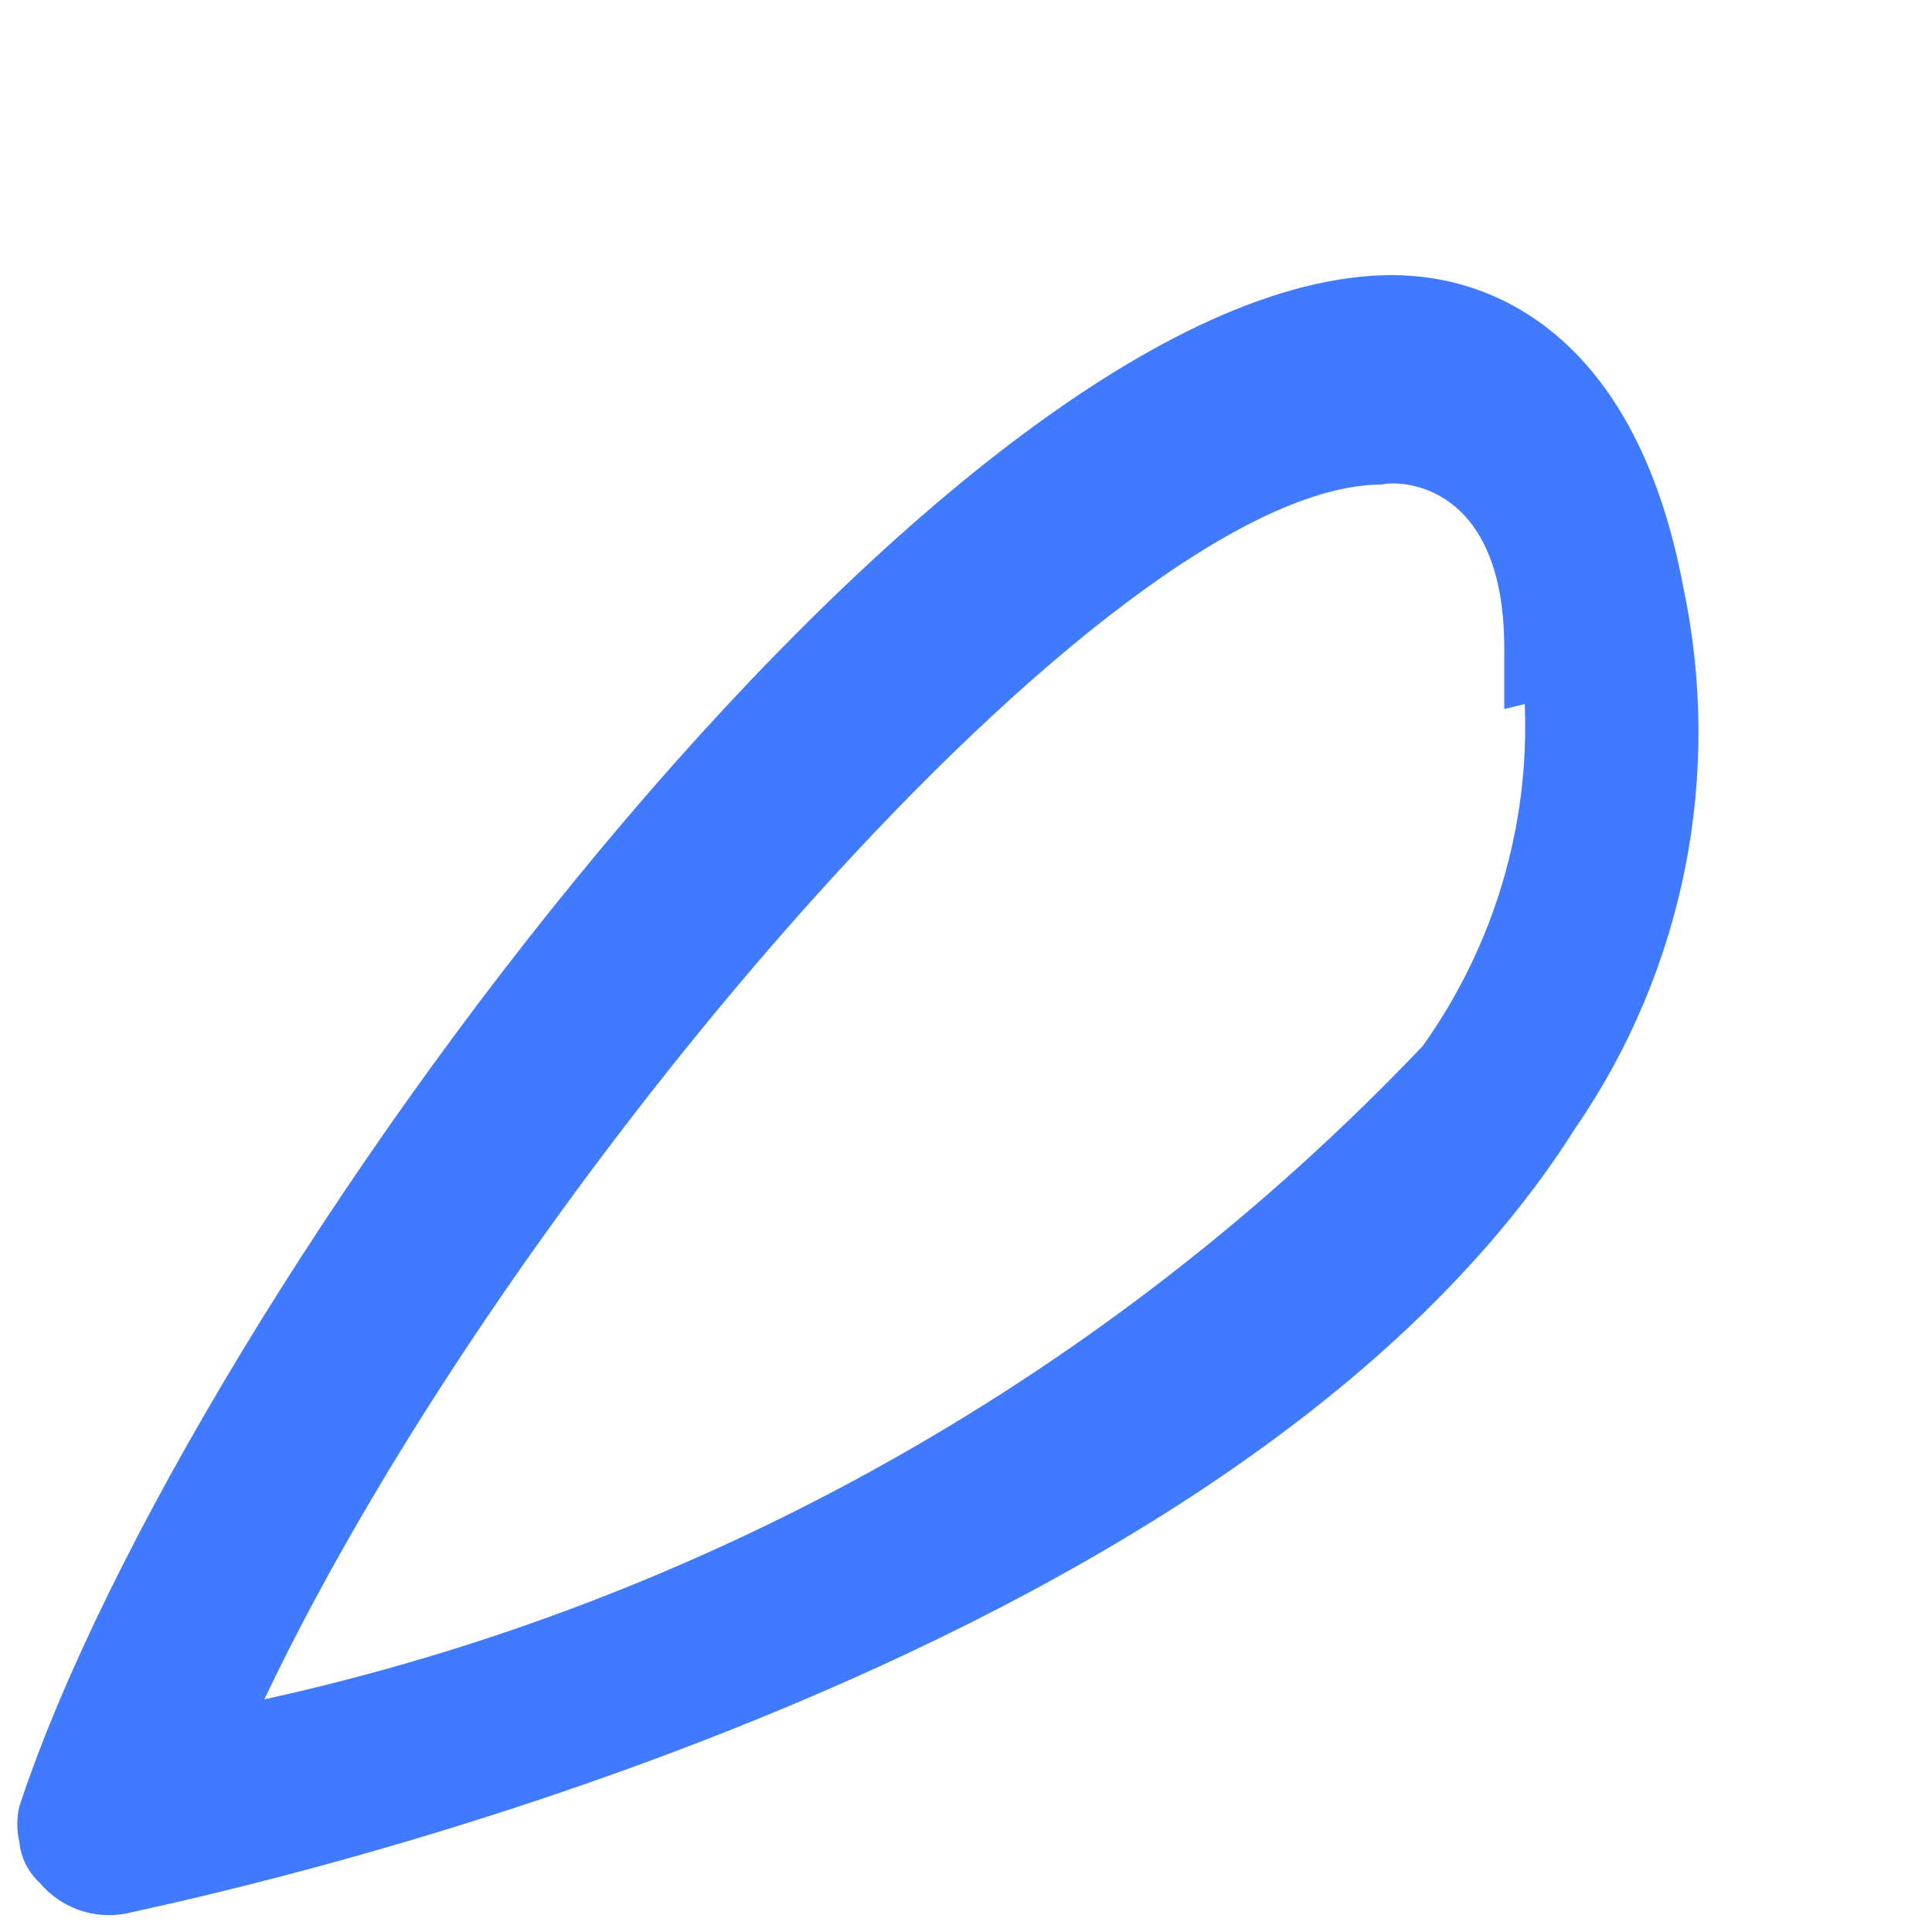 <?xml version="1.0" encoding="UTF-8" standalone="no"?><svg width='5' height='5' viewBox='0 0 5 5' fill='none' xmlns='http://www.w3.org/2000/svg'>
<path d='M0.05 4.767C0.043 4.737 0.043 4.705 0.05 4.675C0.486 3.354 2.44 0.712 3.603 0.712C3.88 0.712 4.237 0.884 4.356 1.518C4.407 1.758 4.409 2.006 4.361 2.247C4.313 2.487 4.217 2.716 4.078 2.918C3.154 4.384 0.433 4.926 0.327 4.952C0.286 4.96 0.244 4.957 0.204 4.943C0.165 4.929 0.13 4.905 0.103 4.873C0.073 4.845 0.054 4.808 0.05 4.767ZM3.893 1.835V1.677C3.893 1.254 3.629 1.241 3.576 1.254C2.876 1.254 1.318 3.063 0.684 4.398C1.829 4.146 2.874 3.557 3.682 2.707C3.866 2.449 3.959 2.138 3.946 1.822L3.893 1.835Z' fill='#407BFF'/>
</svg>
